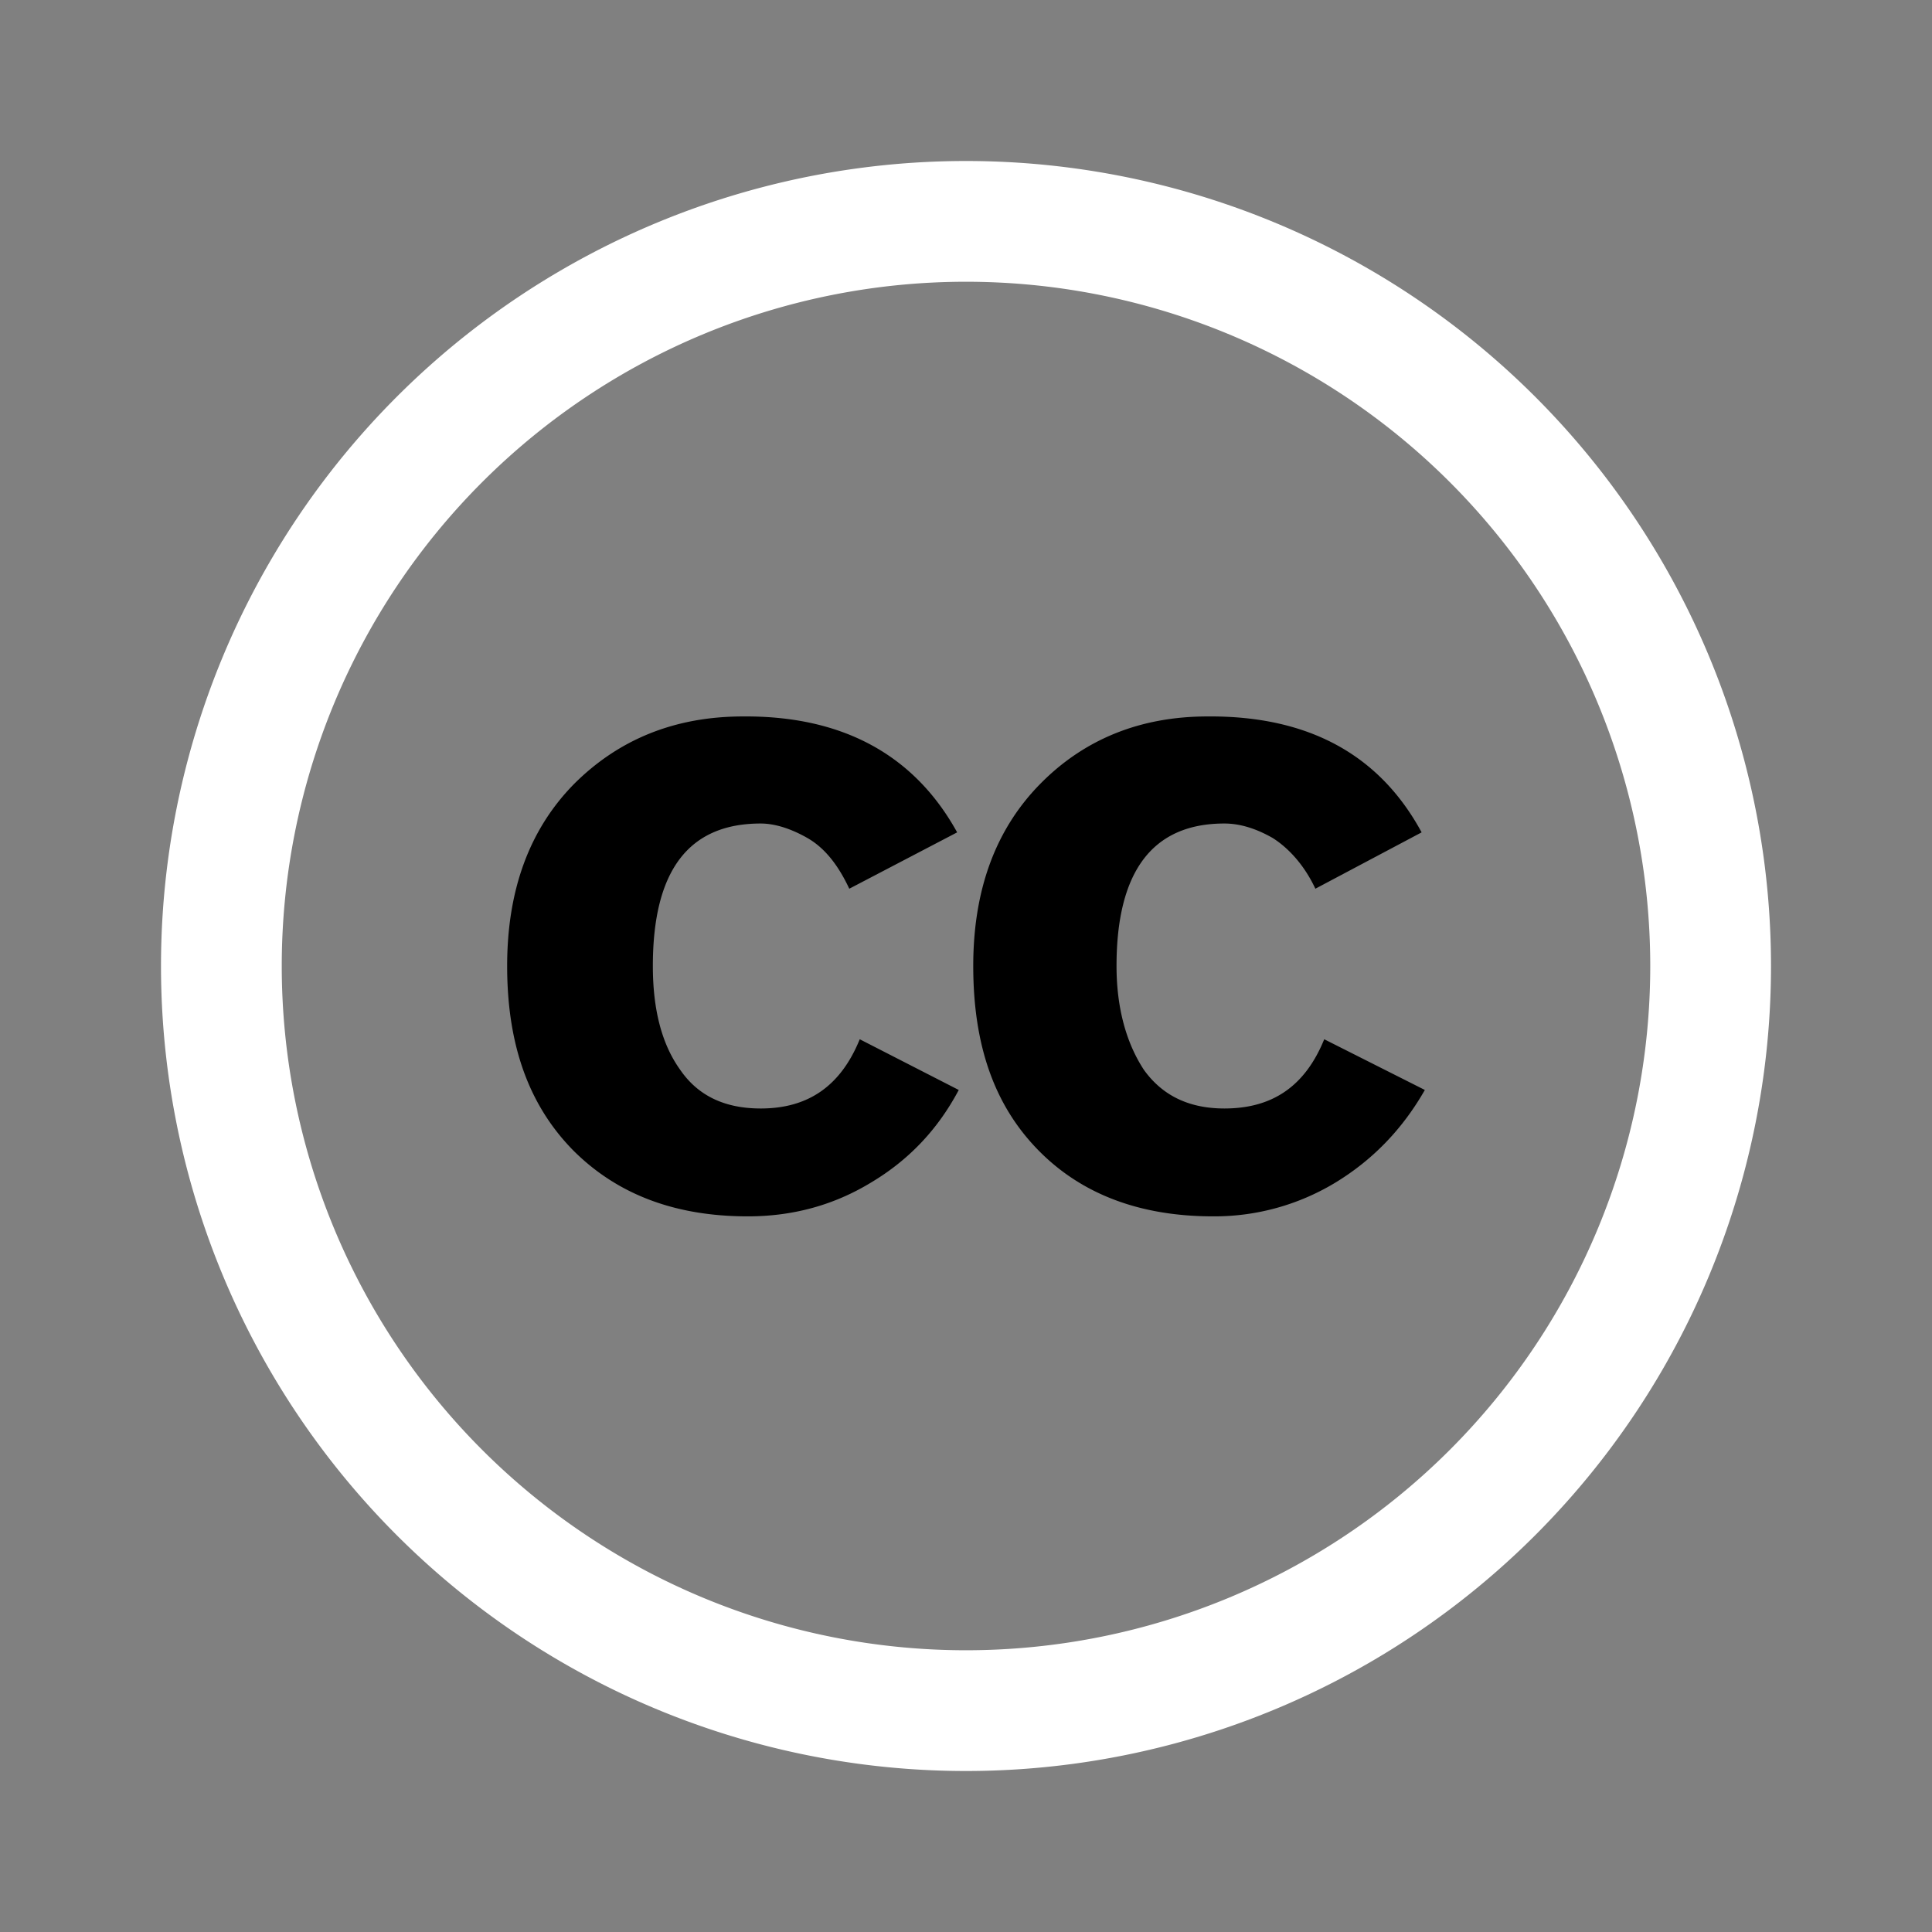 <svg width="64" height="64" viewBox="0 0 24 24"><rect x="0" y="0" width="24" height="24" fill="#808080" stroke="none"/><title>creative commons</title><g fill="#000000" class="nc-icon-wrapper"><g transform="translate(0 0)"><path d="M12 2A10 10 0 0 0 2 12a10 10 0 0 0 10 10 10 10 0 0 0 10-10A10 10 0 0 0 12 2zm0 1.5a8.5 8.5 0 0 1 8.5 8.5 8.5 8.5 0 0 1-8.5 8.5A8.5 8.5 0 0 1 3.5 12 8.5 8.5 0 0 1 12 3.5z" fill="#ffffff"></path><path d="M9.23 8.9c-.84 0-1.54.28-2.1.84-.55.56-.83 1.31-.83 2.26 0 1 .28 1.74.82 2.29.55.55 1.27.82 2.17.82.56 0 1.07-.14 1.53-.42.47-.28.83-.66 1.09-1.15l-1.23-.63c-.24.59-.65.86-1.23.86-.45 0-.78-.16-1-.48-.23-.32-.34-.75-.34-1.29 0-1.18.44-1.77 1.34-1.77.17 0 .37.06.58.18s.38.33.52.63l1.34-.7c-.53-.96-1.42-1.45-2.66-1.44zm5.77 0c-.83 0-1.53.28-2.08.84-.55.56-.83 1.31-.83 2.26 0 1 .27 1.74.81 2.29s1.27.82 2.17.82a2.9 2.9 0 0 0 1.52-.42c.46-.28.83-.66 1.11-1.15l-1.25-.63c-.24.59-.65.86-1.24.86-.44 0-.77-.16-1-.48-.21-.32-.34-.75-.34-1.29 0-1.18.45-1.77 1.34-1.77.19 0 .39.06.6.18.19.12.39.33.53.63l1.32-.7c-.52-.96-1.4-1.45-2.66-1.44z" data-color="color-2"></path></g></g></svg>